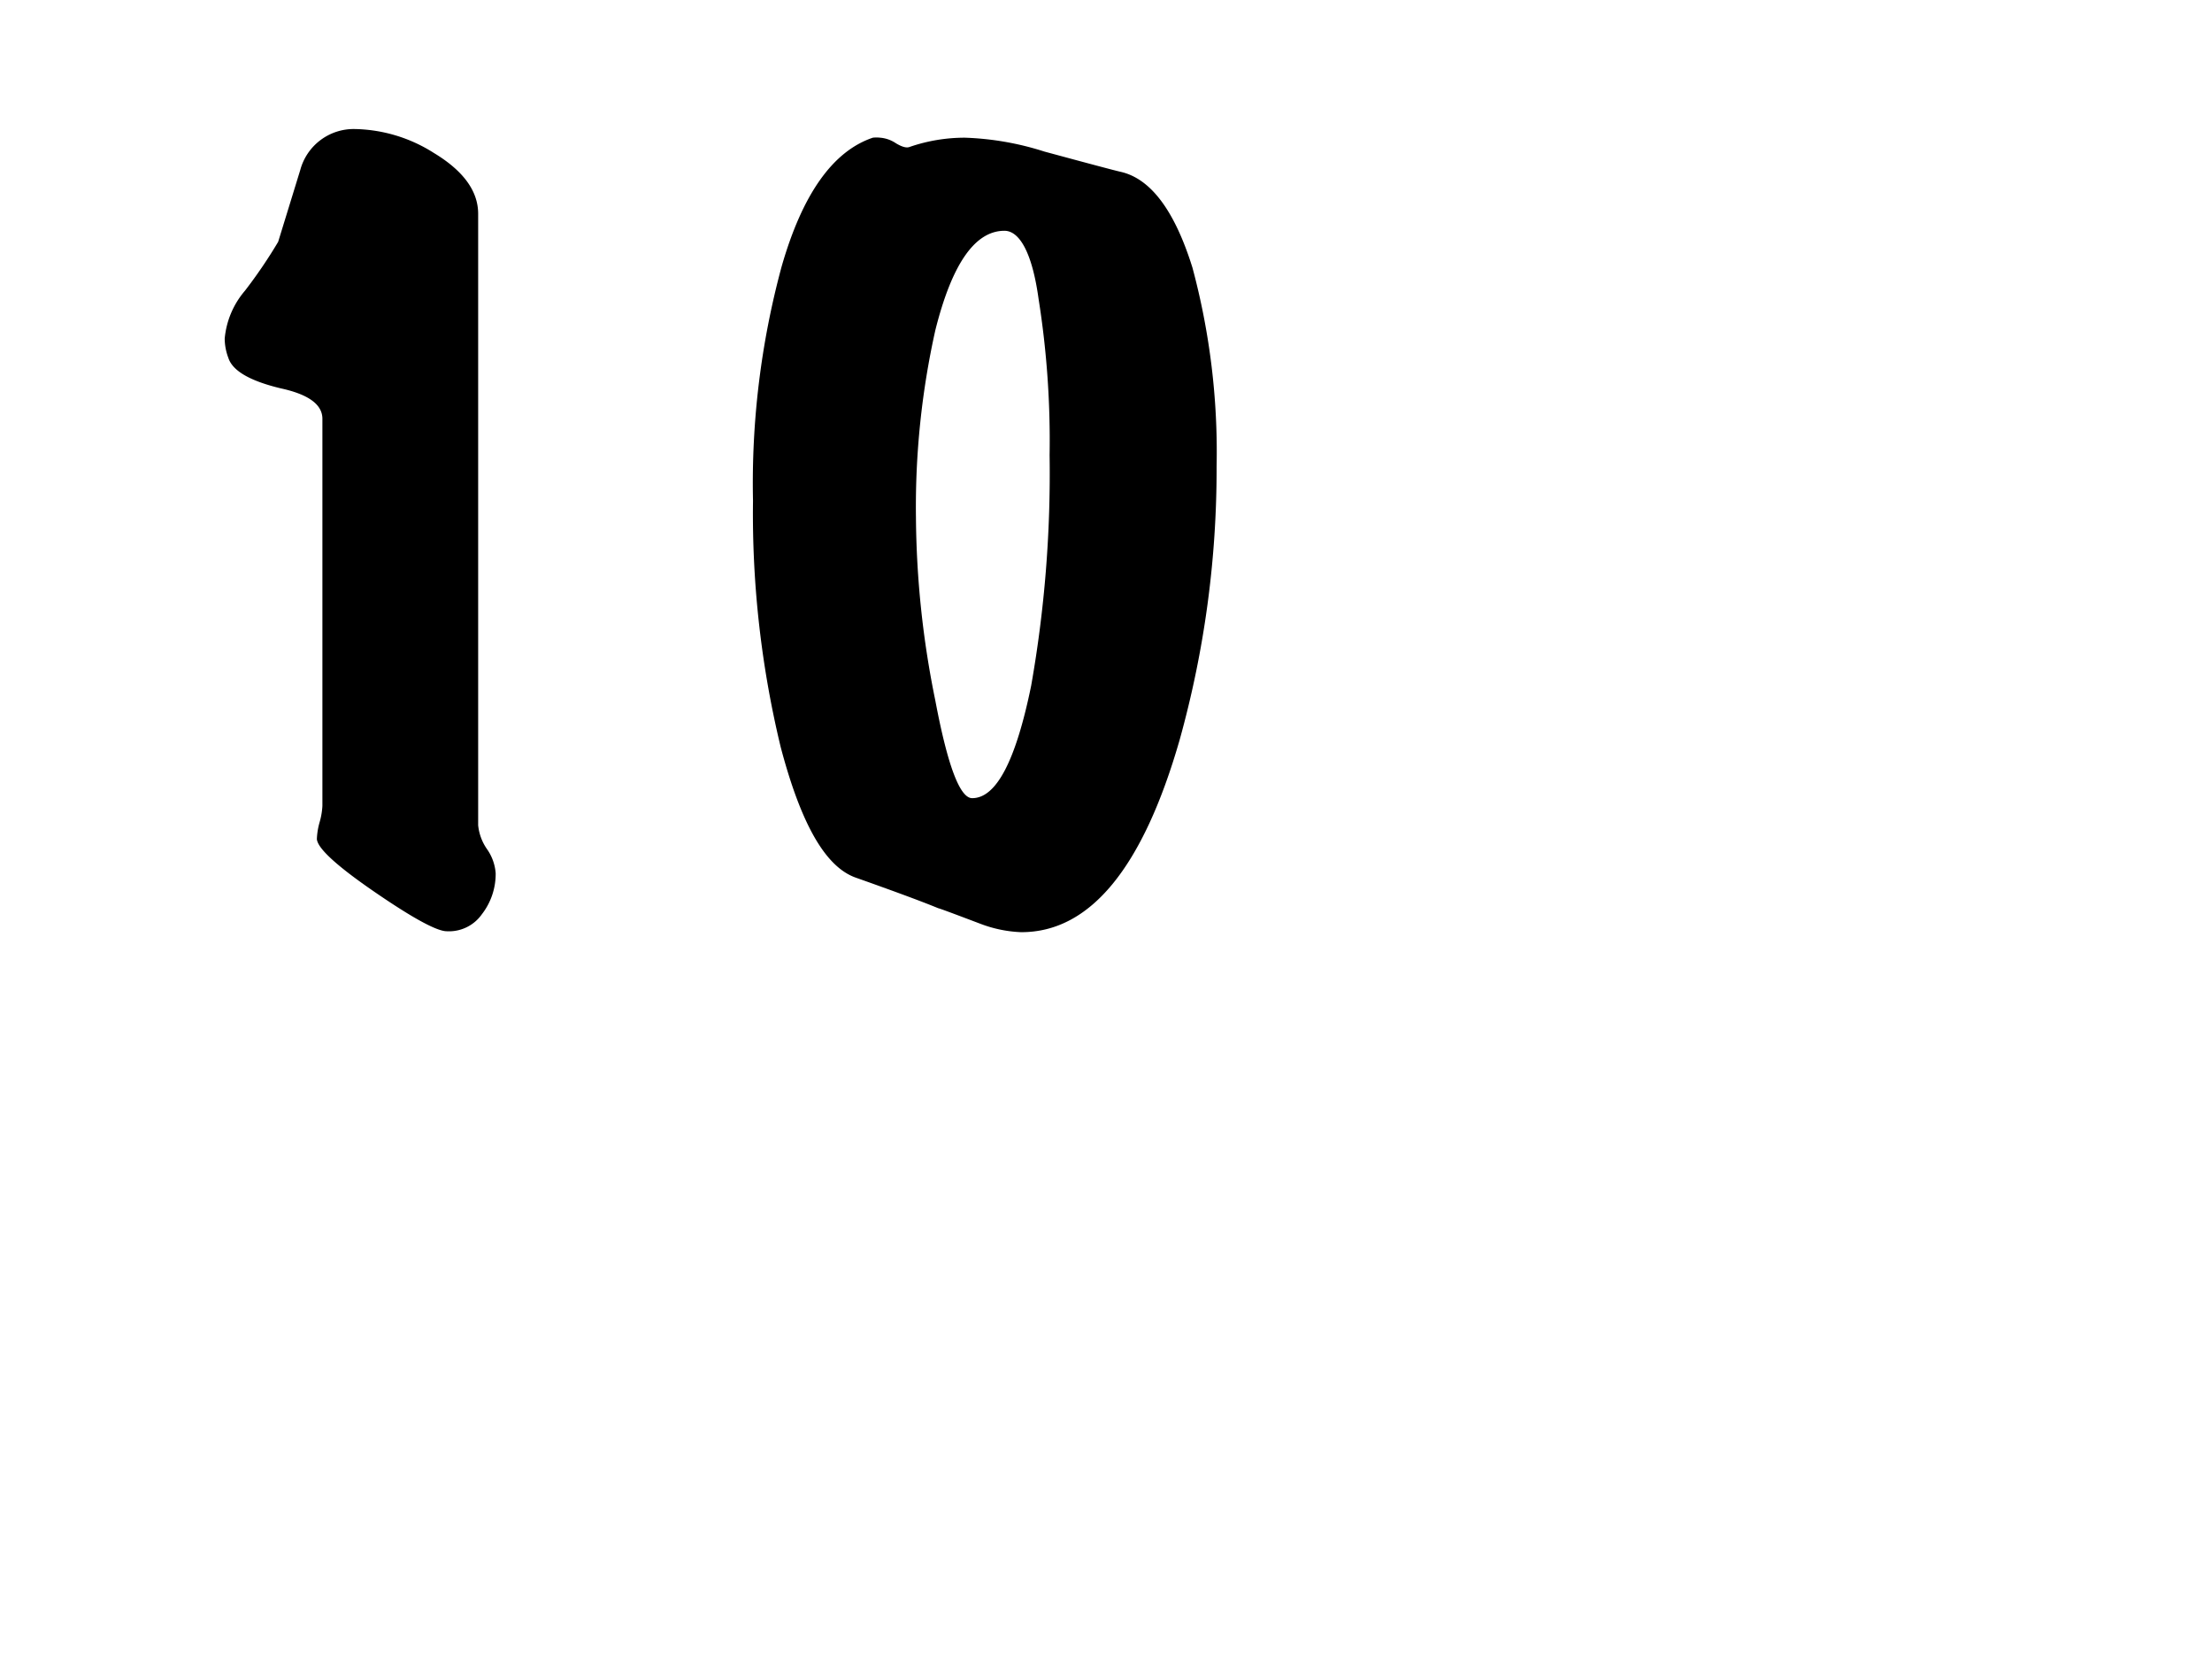 <svg id="Layer_1" data-name="Layer 1" xmlns="http://www.w3.org/2000/svg" width="120" height="90" viewBox="0 0 120 90"><title>10_point</title><path d="M26.89,47.37a3.57,3.57,0,0,1-.75,2.23,2.18,2.18,0,0,1-1.9.92q-.81,0-3.9-2.12t-3.15-2.88a3.83,3.83,0,0,1,.15-.92,3.88,3.88,0,0,0,.15-.88v-21q0-1.16-2.25-1.65-2.51-.6-2.85-1.65a3,3,0,0,1-.2-1.05,4.63,4.63,0,0,1,1.1-2.6,26.81,26.81,0,0,0,1.8-2.65l1.2-3.9A3,3,0,0,1,19.24,7a8.25,8.25,0,0,1,4.3,1.3q2.4,1.45,2.4,3.3V44.77a2.73,2.73,0,0,0,.47,1.28A2.61,2.61,0,0,1,26.89,47.37Z"/><path d="M60.79,9.32q2.45.55,3.9,5.2A38.52,38.52,0,0,1,66,25.32a54.77,54.77,0,0,1-2,14.8q-3,10.46-8.6,10.45a6.92,6.92,0,0,1-2.2-.45c-1.4-.53-2.17-.82-2.3-.85-.9-.37-2.39-.92-4.45-1.65-1.67-.57-3-2.93-4.1-7.1a53.93,53.93,0,0,1-1.5-13.35,45,45,0,0,1,1.55-12.7q1.69-5.9,4.95-7a1.75,1.75,0,0,1,.4,0,1.78,1.78,0,0,1,.85.3c.33.2.58.27.75.2a9.17,9.17,0,0,1,3-.5,15.78,15.78,0,0,1,4.3.75Q60.34,9.22,60.79,9.32Zm-6.3,3.2q-2.4,0-3.75,5.4a44,44,0,0,0-1.05,10.15A51.06,51.06,0,0,0,50.74,38q1,5.3,2,5.3c1.3,0,2.36-2,3.2-6.1a66.09,66.09,0,0,0,1-12.5,49.06,49.06,0,0,0-.6-8.5C56,13.74,55.32,12.52,54.49,12.52Z"/></svg>
